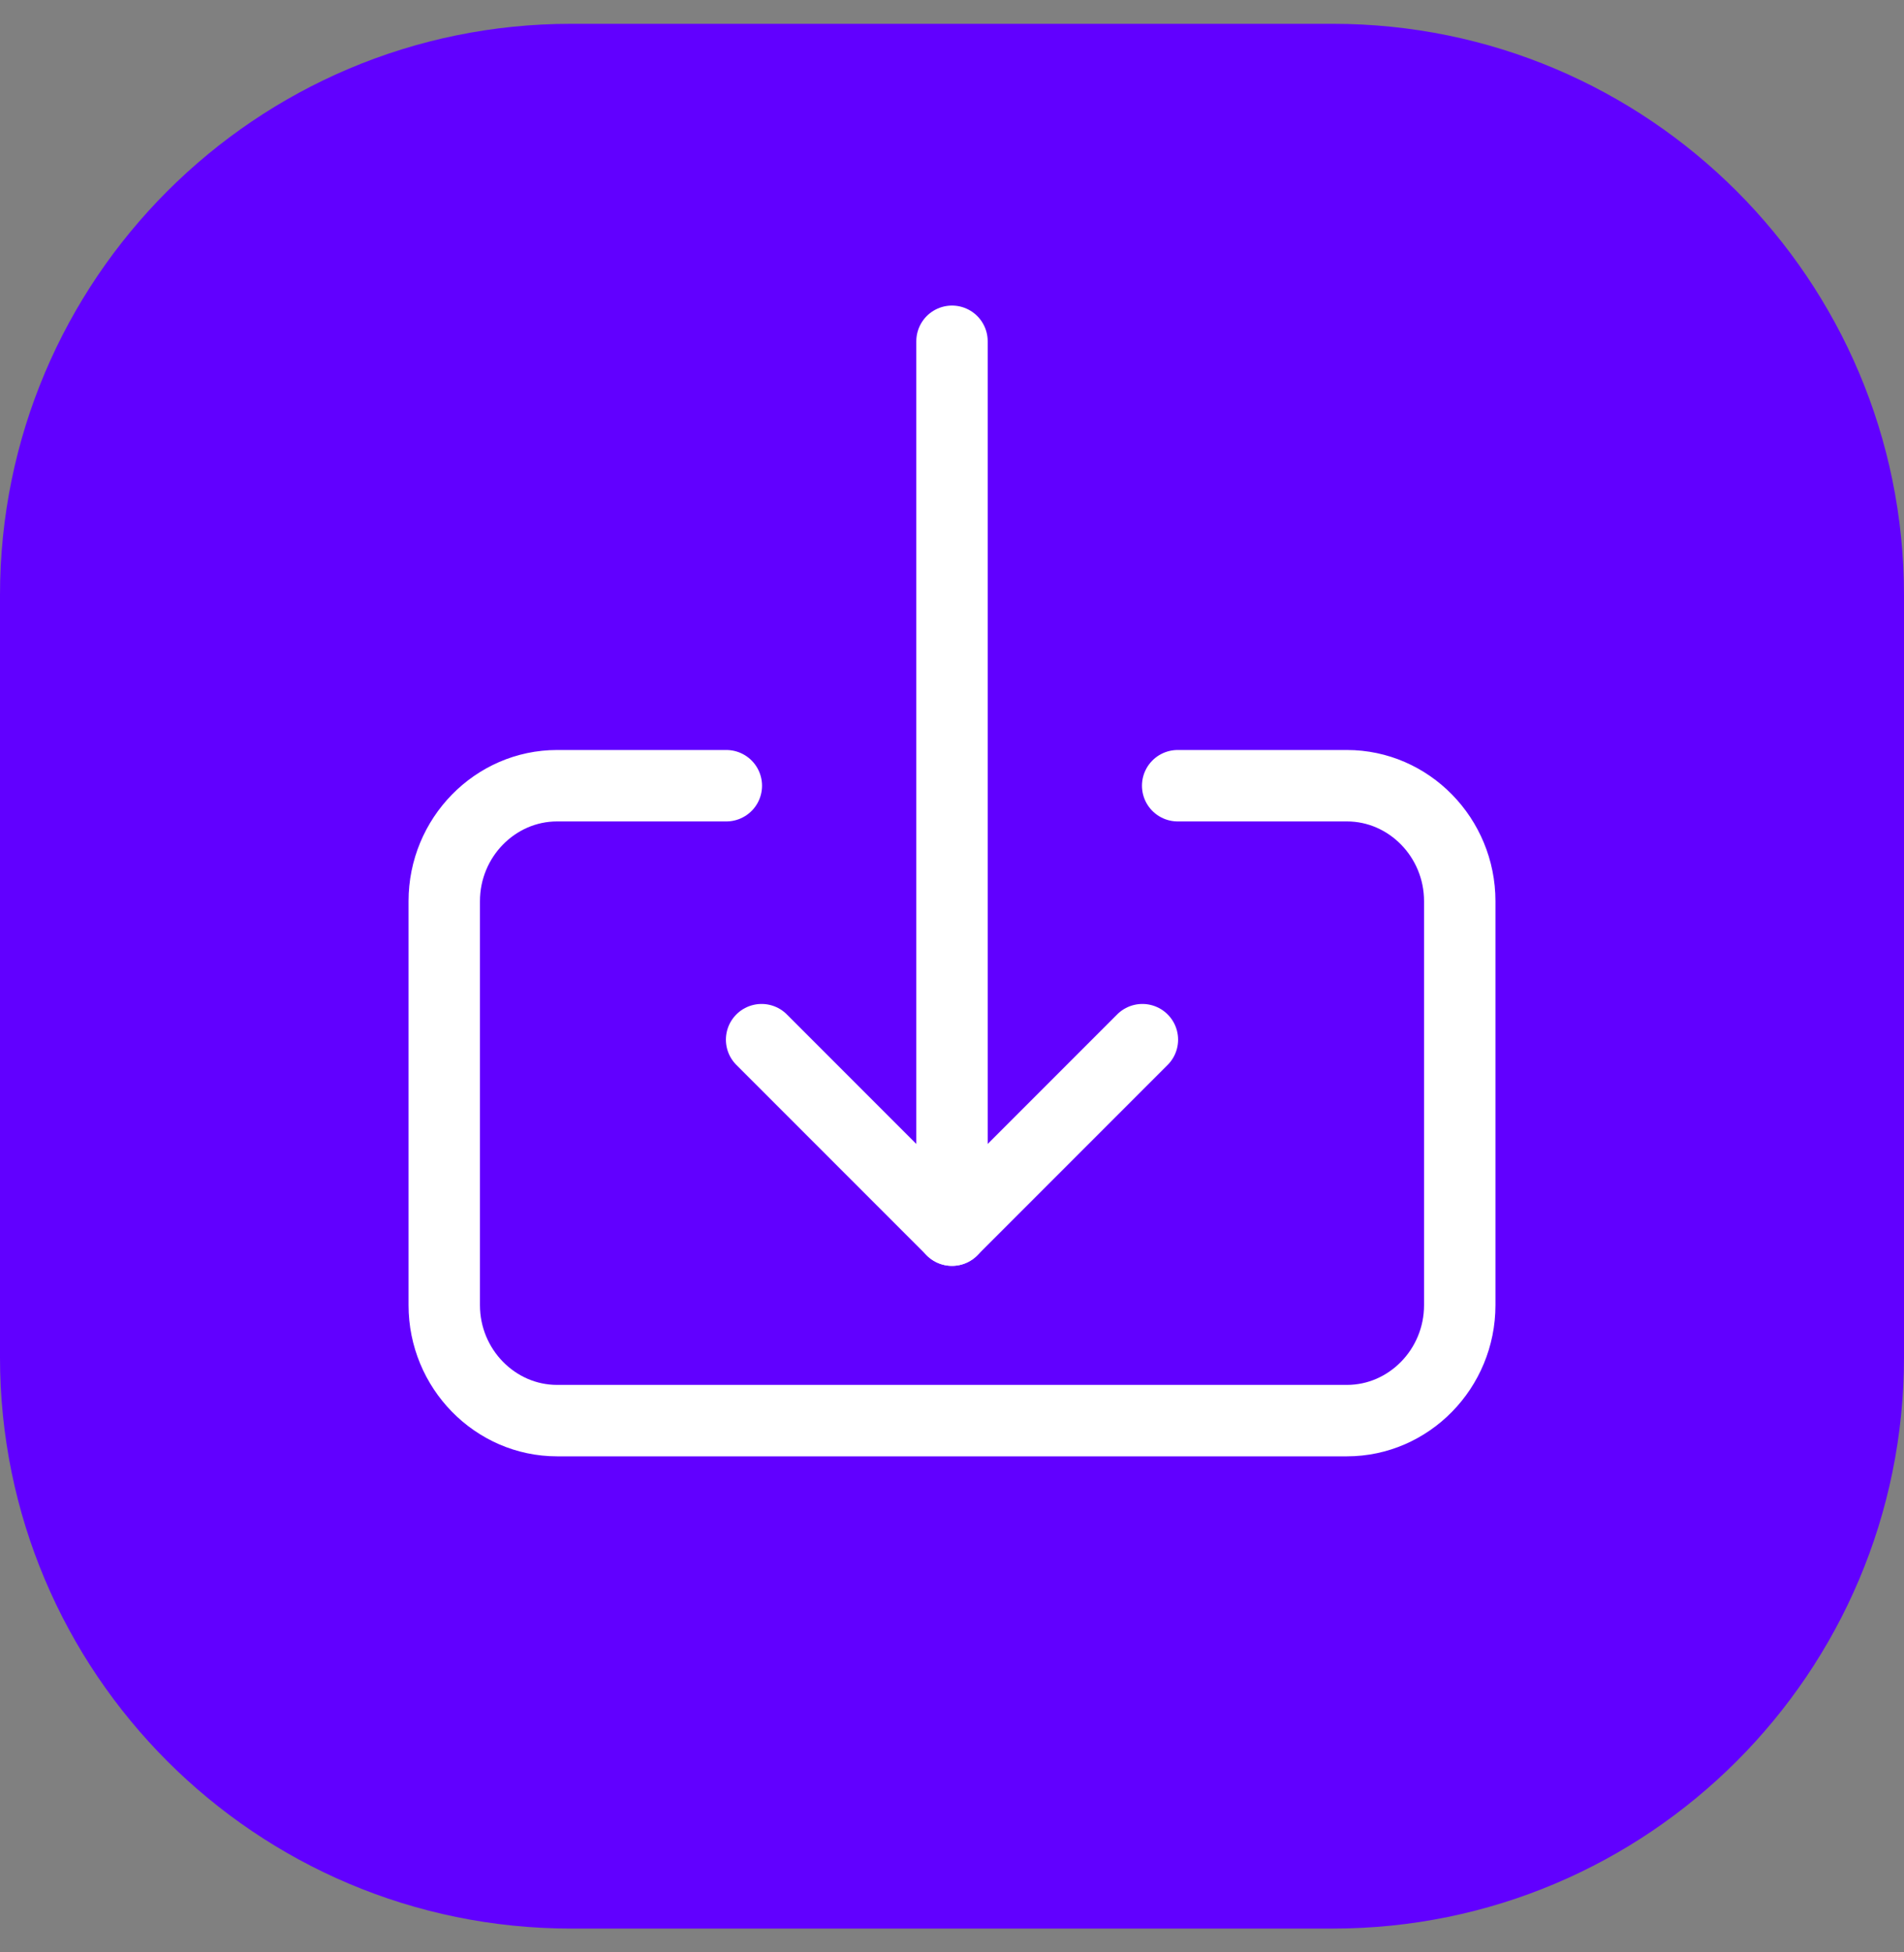 <svg width="40" height="41" viewBox="0 0 40 41" fill="none" xmlns="http://www.w3.org/2000/svg">
<rect x="0" y="0" width="40" height="41" fill="#808080" stroke="none"/>
<path d="M0 12.5C0 5.873 5.373 0.5 12 0.5H28C34.627 0.5 40 5.873 40 12.5V28.5C40 35.127 34.627 40.5 28 40.5H12C5.373 40.5 0 35.127 0 28.5V12.5Z" fill="#6100FF"/>
<path d="M20 7.167V25.833" stroke="white" stroke-width="1.5" stroke-linecap="round" stroke-linejoin="round"/>
<path d="M16 21.833L20 25.833L24 21.833" stroke="white" stroke-width="1.5" stroke-linecap="round" stroke-linejoin="round"/>
<path d="M15.259 16.5H11.704C10.4 16.5 9.333 17.591 9.333 18.924V27.409C9.333 28.742 10.4 29.833 11.704 29.833H28.296C29.6 29.833 30.667 28.742 30.667 27.409V18.924C30.667 17.591 29.6 16.5 28.296 16.5H24.741" stroke="white" stroke-width="1.5" stroke-linecap="round" stroke-linejoin="round"/>
</svg>
